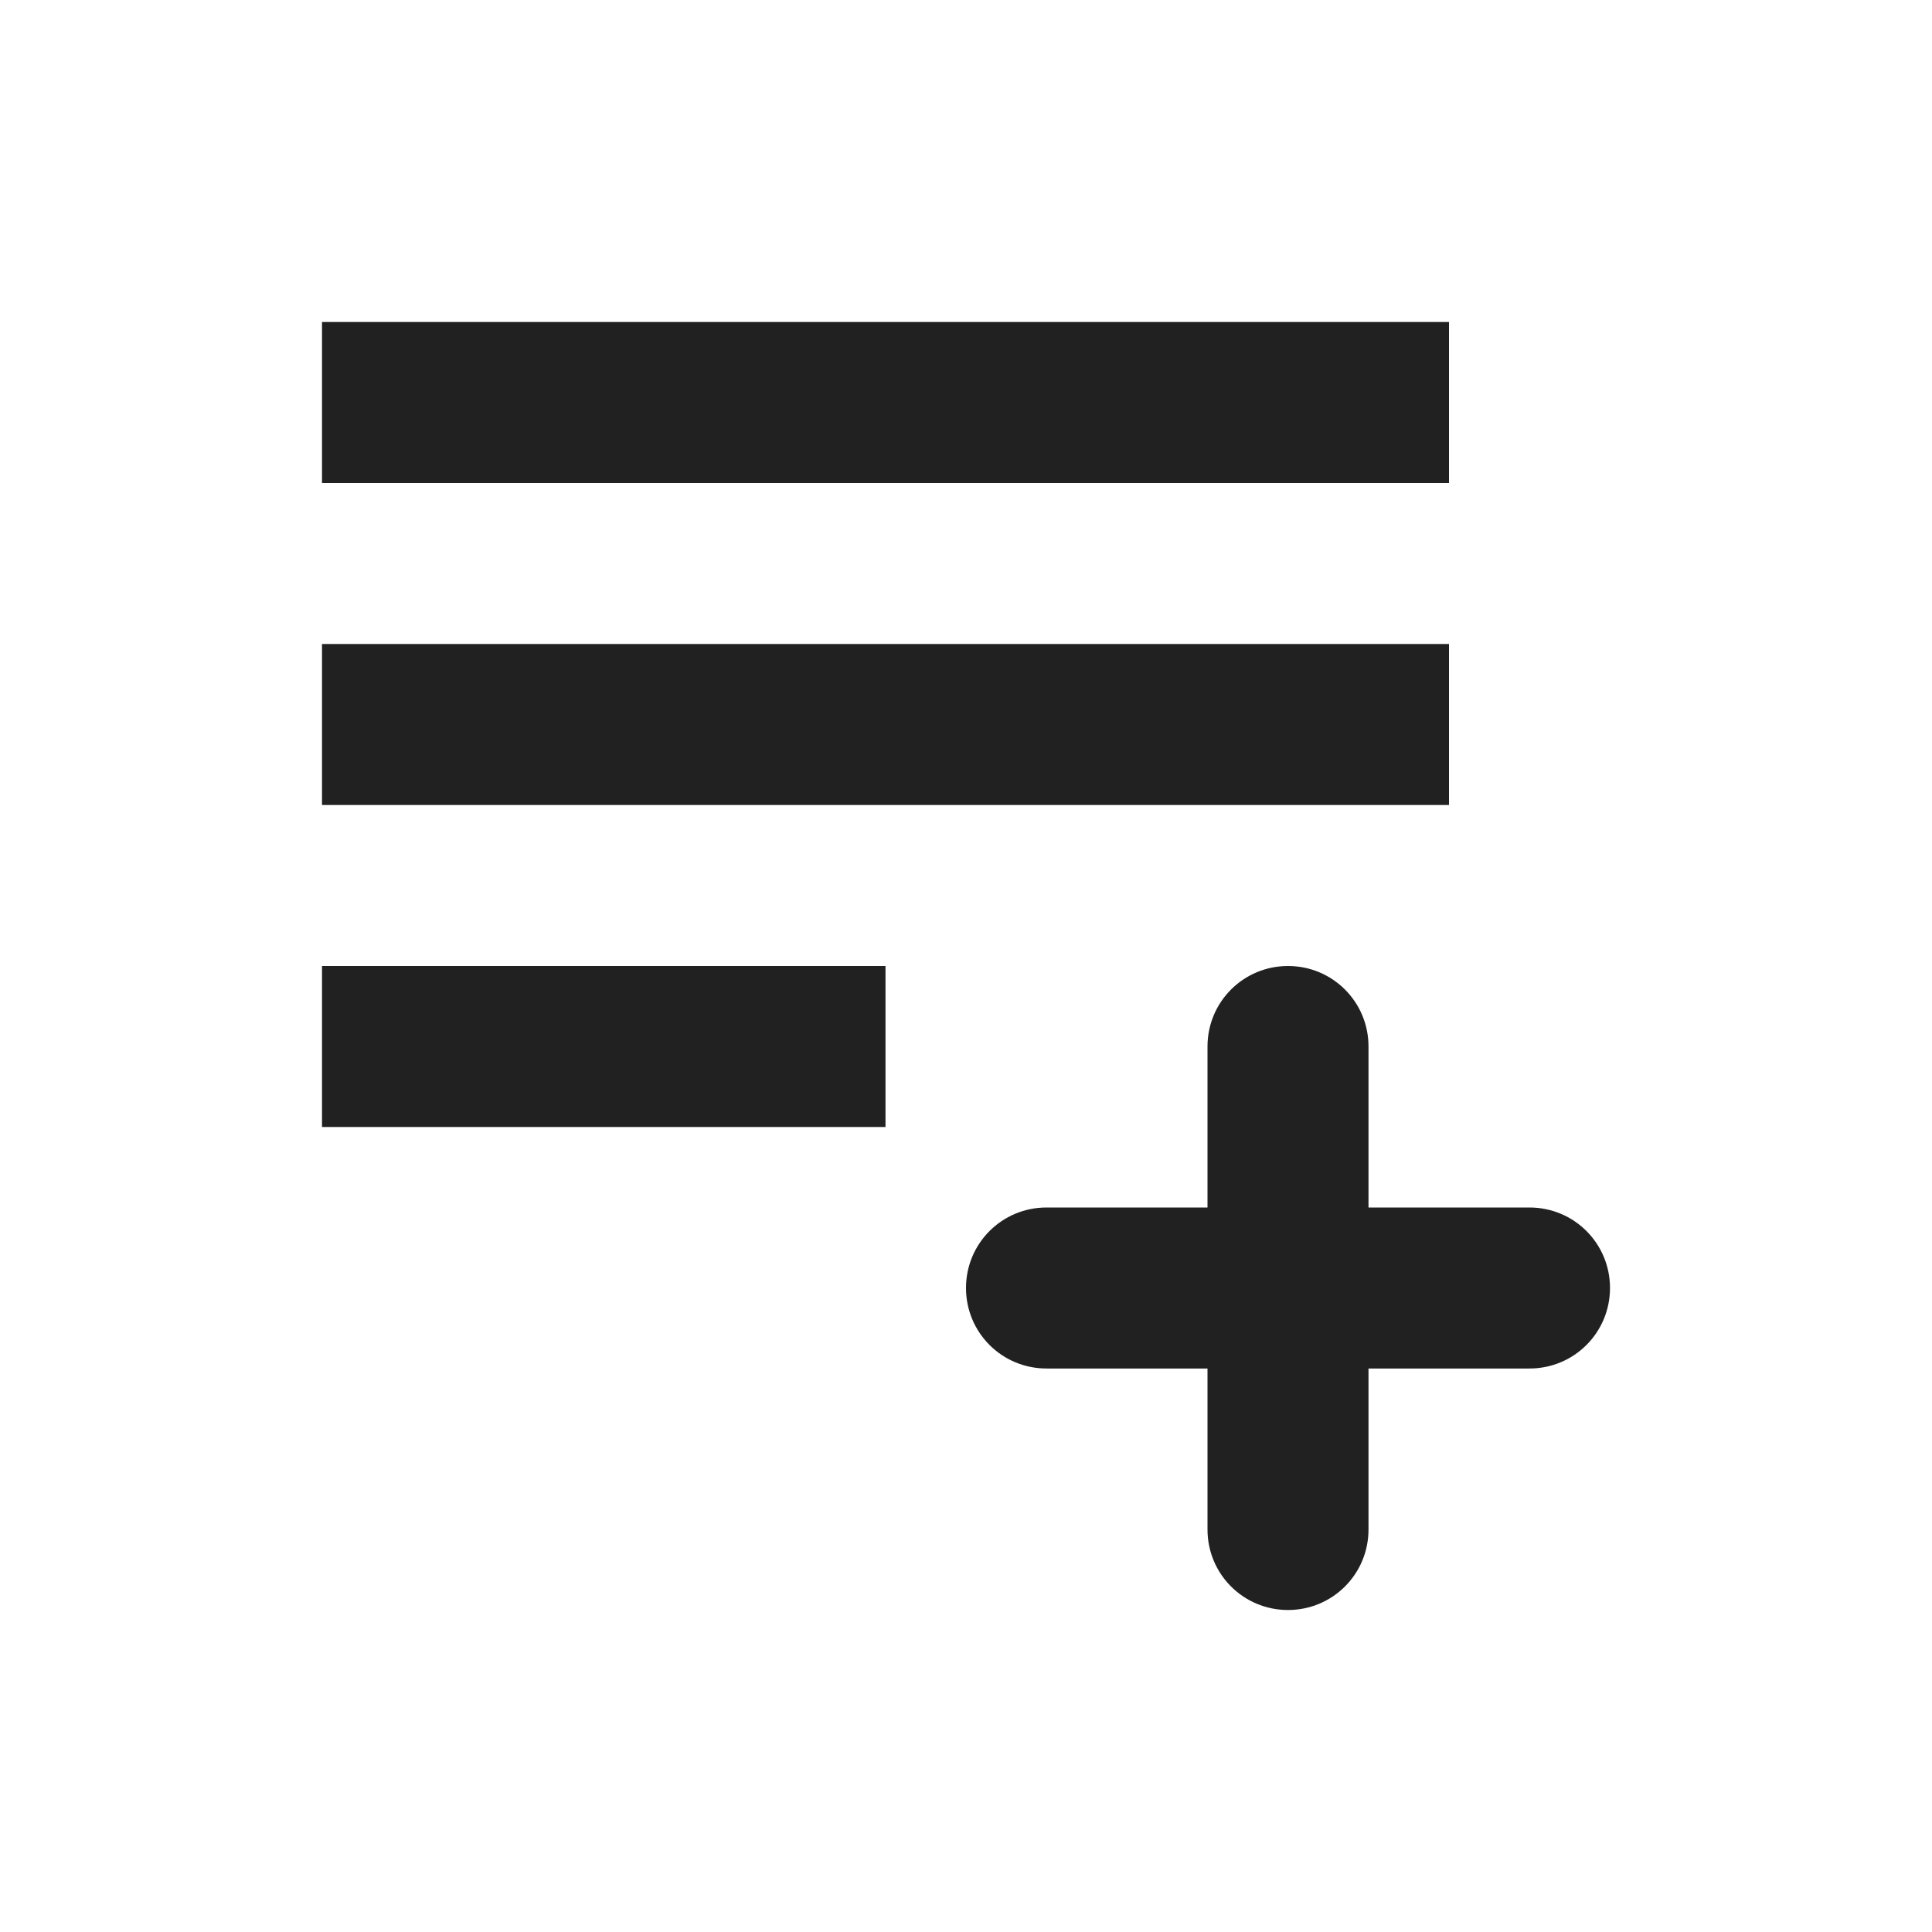 <svg xmlns="http://www.w3.org/2000/svg" xmlns:svg="http://www.w3.org/2000/svg" id="svg4682" width="24" height="24" version="1.1"><g id="layer1" transform="translate(0,-1028.362)"><path id="path6213" fill="#212121" fill-opacity="1" fill-rule="nonzero" stroke="none" stroke-dasharray="none" stroke-dashoffset="0" stroke-linecap="round" stroke-linejoin="round" stroke-miterlimit="4" stroke-opacity="1" stroke-width=".1" d="m 4,1032.362 v 2 h 14 v -2 z m 0,4 v 2 h 14 v -2 z m 0,4 v 2 h 7 v -2 z m 12,0 c -0.554,0 -1,0.446 -1,1 v 2 h -2 c -0.554,0 -1,0.446 -1,1 0,0.554 0.446,1 1,1 h 2 v 2 c 0,0.554 0.446,1 1,1 0.554,0 1,-0.446 1,-1 v -2 h 2 c 0.554,0 1,-0.446 1,-1 0,-0.554 -0.446,-1 -1,-1 h -2 v -2 c 0,-0.554 -0.446,-1 -1,-1 z" color="#000" display="inline" enable-background="accumulate" opacity="1" overflow="visible" visibility="visible" style="marker:none"/></g></svg>
